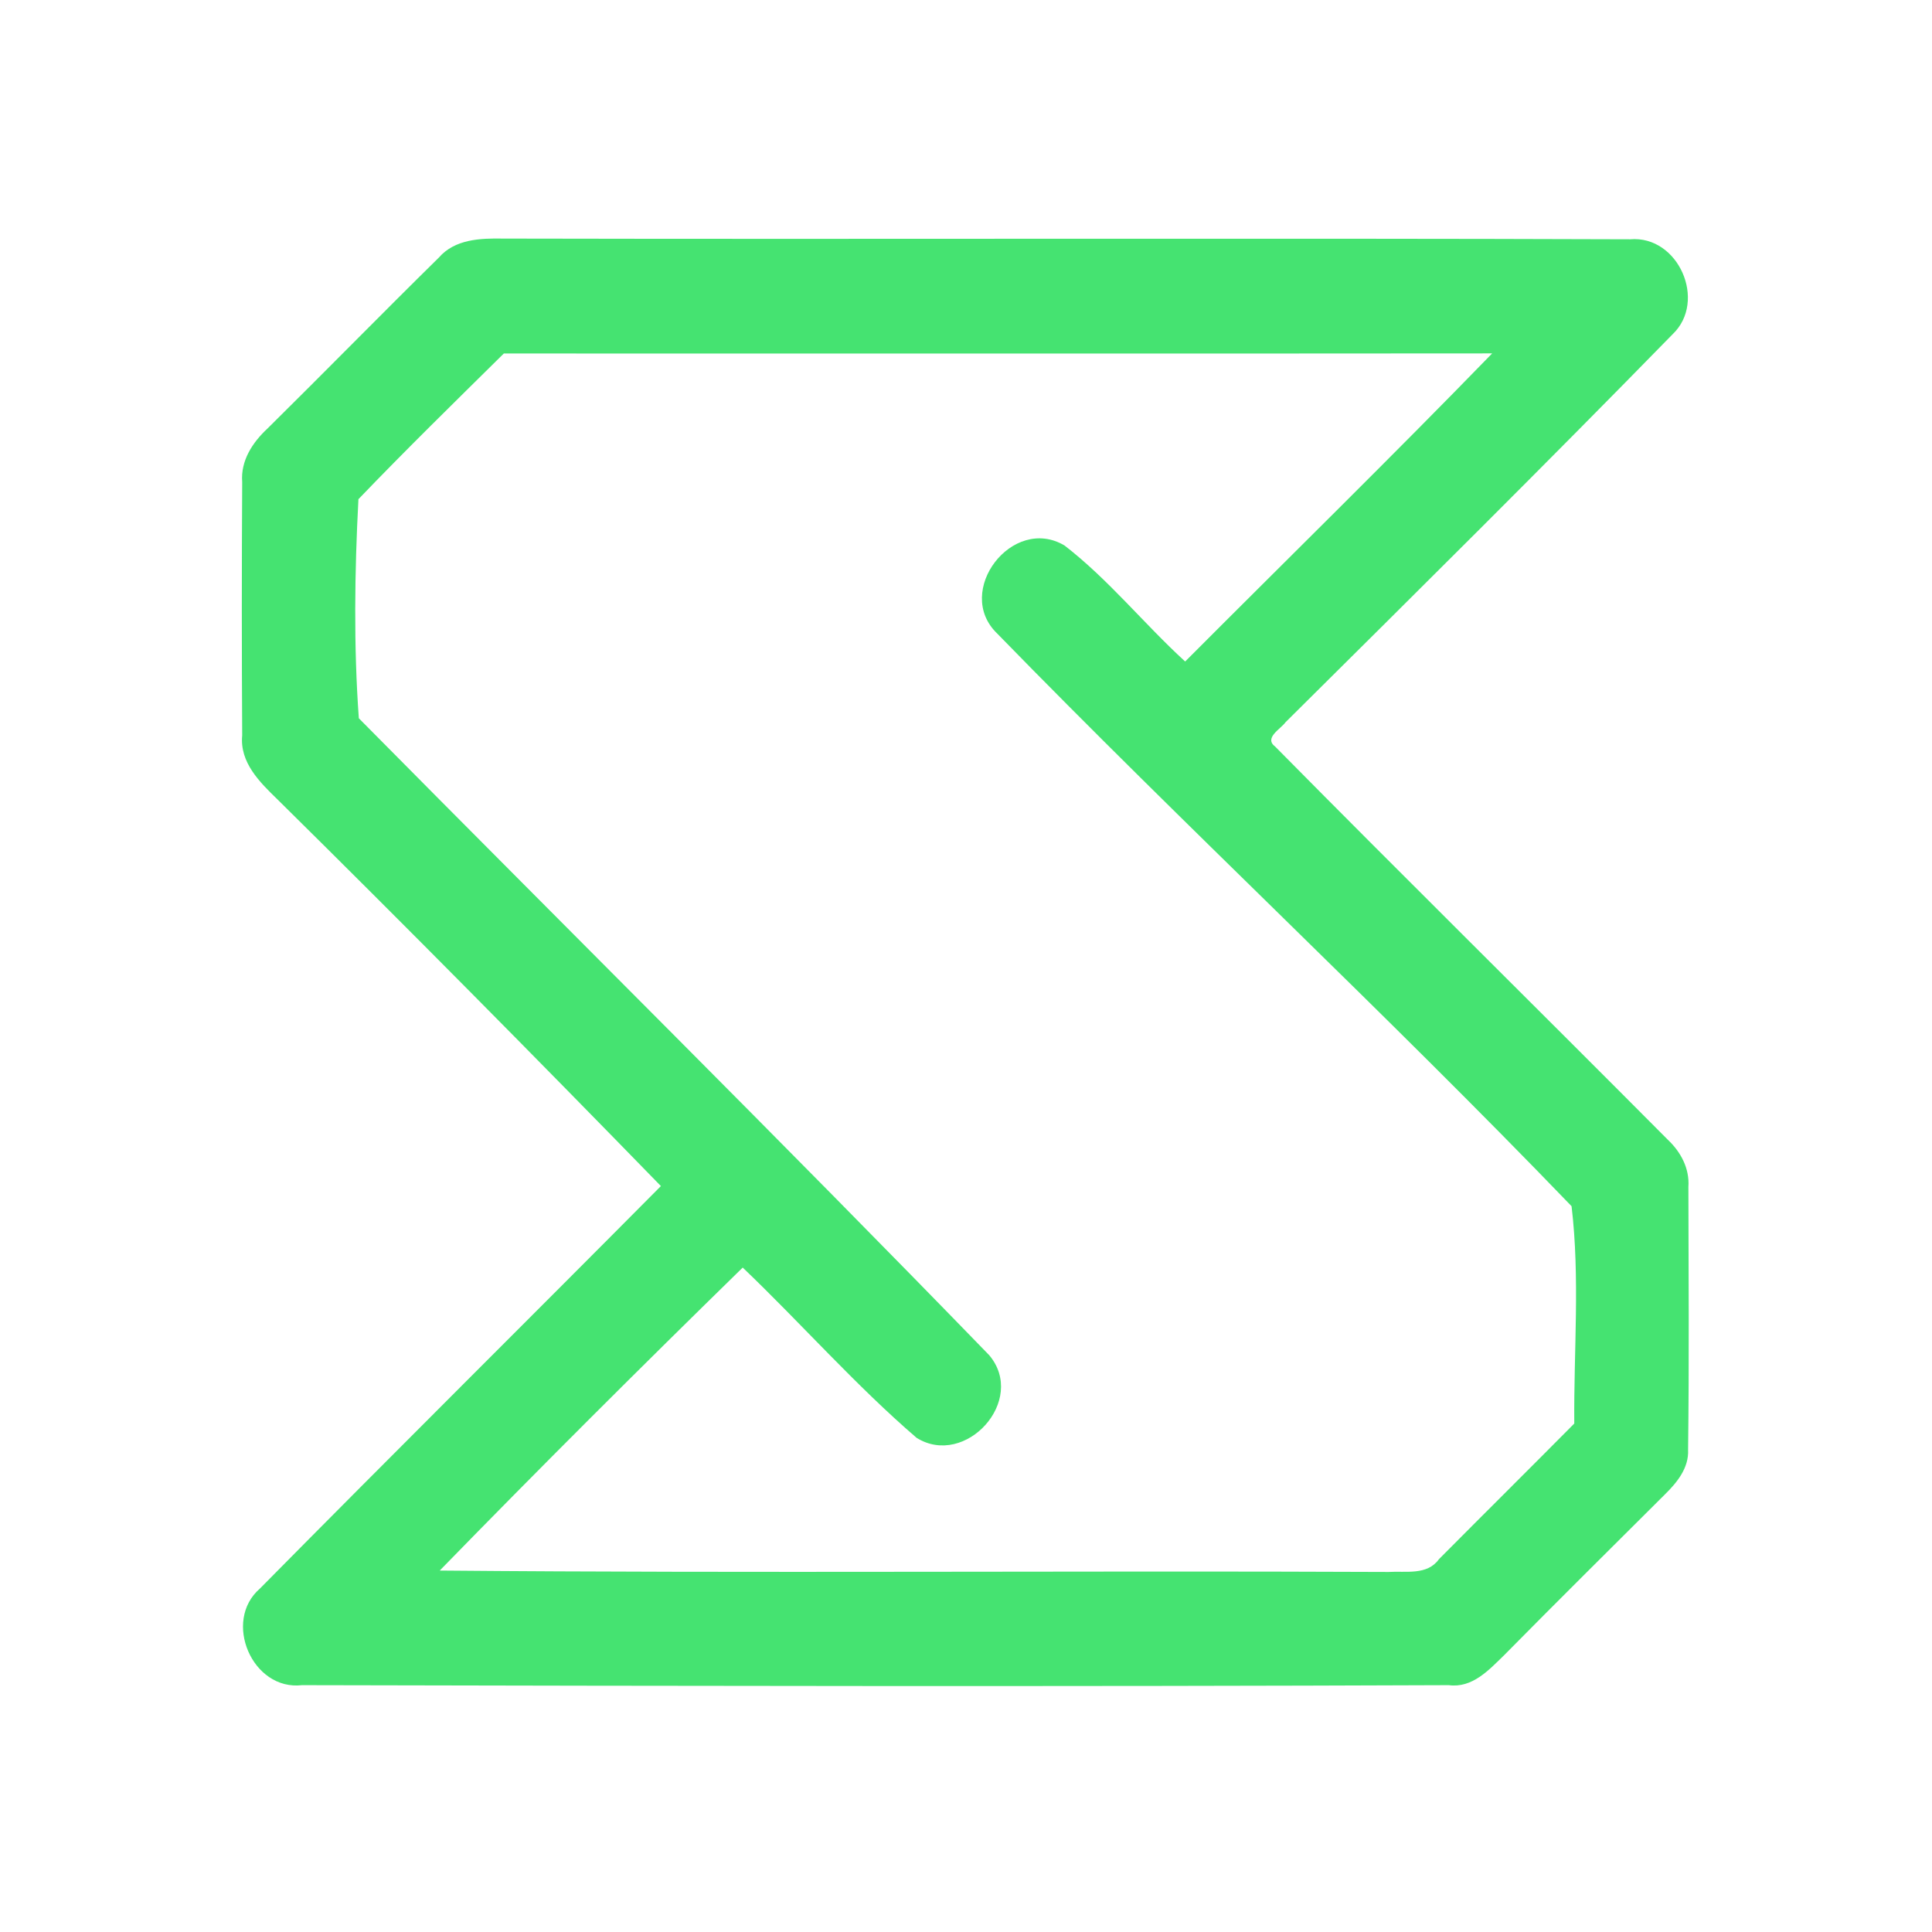 <?xml version="1.0" encoding="UTF-8" ?>
<!DOCTYPE svg PUBLIC "-//W3C//DTD SVG 1.1//EN" "http://www.w3.org/Graphics/SVG/1.1/DTD/svg11.dtd">
<svg width="192pt" height="192pt" viewBox="0 0 192 192" version="1.1" xmlns="http://www.w3.org/2000/svg">
<g id="#45e371ff">
<path fill="#45e371" opacity="1.00" d=" M 43.61 25.60 C 45.21 23.76 47.74 23.67 50.00 23.71 C 87.34 23.79 124.67 23.65 162.00 23.78 C 166.80 23.37 169.67 29.92 166.23 33.21 C 153.54 46.20 140.64 58.99 127.75 71.78 C 127.29 72.44 125.57 73.33 126.73 74.20 C 139.66 87.29 152.77 100.21 165.74 113.26 C 167.04 114.48 167.92 116.13 167.79 117.95 C 167.81 126.66 167.87 135.36 167.76 144.07 C 167.85 145.86 166.69 147.30 165.48 148.49 C 160.14 153.81 154.78 159.12 149.48 164.49 C 147.97 165.96 146.32 167.78 143.98 167.47 C 106.00 167.62 68.00 167.55 30.02 167.47 C 25.06 168.05 22.10 161.09 25.83 157.87 C 39.05 144.48 52.42 131.23 65.68 117.87 C 53.09 104.94 40.41 92.12 27.57 79.44 C 25.81 77.73 23.81 75.78 24.07 73.08 C 24.02 64.70 24.02 56.30 24.07 47.91 C 23.90 45.78 25.10 43.96 26.59 42.58 C 32.29 36.95 37.90 31.22 43.61 25.60 M 50.07 35.13 C 45.22 39.92 40.34 44.69 35.62 49.61 C 35.24 56.81 35.14 64.21 35.66 71.38 C 56.53 92.48 77.64 113.37 98.30 134.67 C 102.10 139.15 95.94 145.92 91.09 142.89 C 84.99 137.64 79.64 131.54 73.81 125.97 C 63.66 135.89 53.60 145.92 43.70 156.08 C 75.13 156.36 106.57 156.08 138.00 156.22 C 139.71 156.11 141.84 156.58 143.00 154.95 C 147.47 150.45 151.98 145.98 156.45 141.47 C 156.39 134.29 157.03 126.97 156.18 119.87 C 137.54 100.51 117.84 82.20 99.09 62.95 C 94.76 58.77 100.62 51.14 105.79 54.21 C 110.18 57.60 113.69 62.00 117.78 65.74 C 127.95 55.54 138.25 45.46 148.29 35.12 C 115.55 35.15 82.81 35.13 50.07 35.13 Z" />
</g>
</svg>

